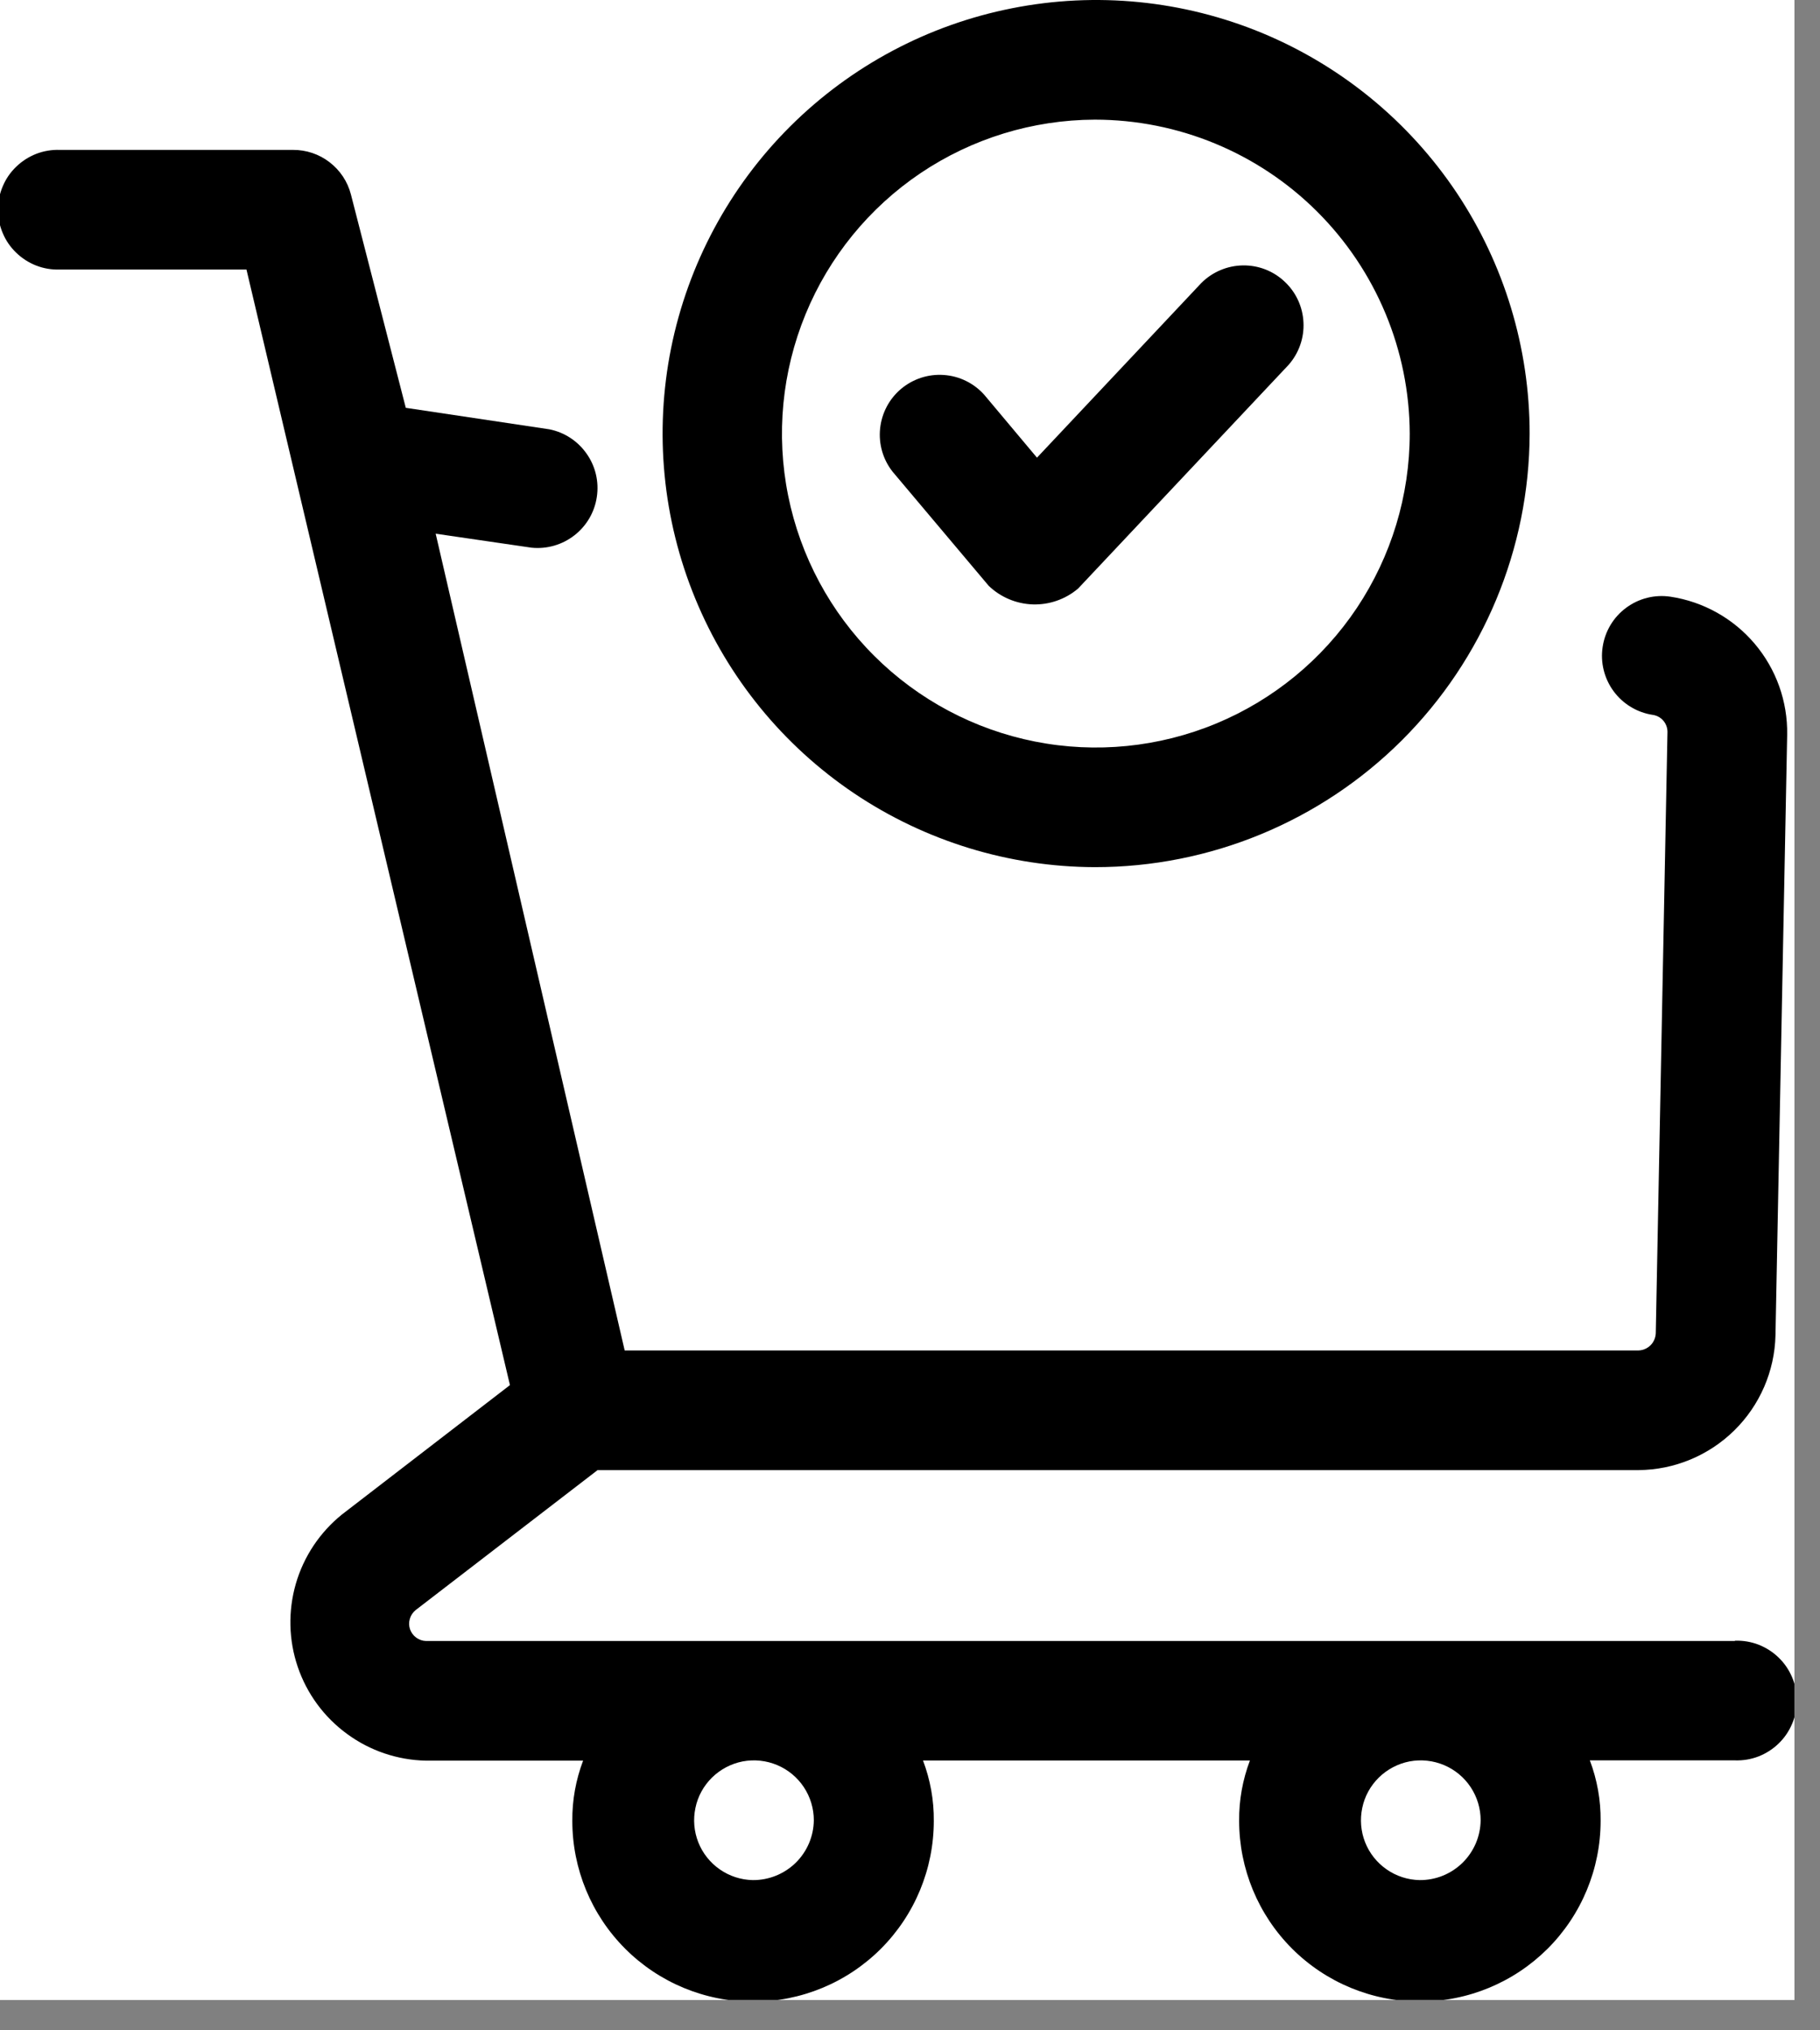 <svg width="26" height="29" viewBox="0 0 26 29" fill="none" xmlns="http://www.w3.org/2000/svg">
<rect x="0" y="0" width="26" height="29" fill="#808080" stroke="none"/>
<g clip-path="url(#clip0_1_313)">
<rect width="25.635" height="28.567" fill="white"/>
<path d="M24.785 23.439H6.085C6.034 23.438 5.985 23.42 5.945 23.39C5.904 23.36 5.874 23.318 5.857 23.27C5.841 23.222 5.84 23.17 5.855 23.122C5.869 23.073 5.898 23.03 5.937 22.998L8.537 20.998H23.409C23.921 20.994 24.411 20.79 24.776 20.431C25.141 20.072 25.352 19.585 25.364 19.073L25.531 10.495C25.539 10.02 25.375 9.559 25.068 9.196C24.762 8.834 24.334 8.594 23.865 8.523C23.641 8.489 23.413 8.546 23.231 8.681C23.049 8.815 22.928 9.017 22.895 9.241C22.861 9.464 22.918 9.692 23.052 9.874C23.187 10.056 23.388 10.178 23.612 10.211C23.671 10.22 23.724 10.249 23.763 10.295C23.801 10.34 23.822 10.398 23.821 10.457L23.654 19.04C23.652 19.105 23.626 19.167 23.581 19.213C23.535 19.259 23.474 19.287 23.409 19.289H8.924L6.224 7.623L7.594 7.823C7.813 7.845 8.031 7.782 8.205 7.647C8.379 7.512 8.494 7.316 8.526 7.098C8.559 6.881 8.507 6.659 8.38 6.48C8.254 6.3 8.064 6.175 7.848 6.132L5.797 5.825L5.013 2.777C4.966 2.594 4.858 2.432 4.708 2.317C4.558 2.201 4.374 2.14 4.185 2.141H0.855C0.74 2.137 0.626 2.156 0.519 2.197C0.412 2.239 0.314 2.301 0.232 2.381C0.149 2.46 0.083 2.556 0.039 2.662C-0.006 2.767 -0.029 2.881 -0.029 2.995C-0.029 3.11 -0.006 3.224 0.039 3.329C0.083 3.435 0.149 3.531 0.232 3.61C0.314 3.69 0.412 3.752 0.519 3.794C0.626 3.835 0.74 3.854 0.855 3.85H3.521L7.285 19.784L4.885 21.632C4.569 21.887 4.339 22.232 4.226 22.622C4.114 23.011 4.123 23.426 4.254 23.81C4.385 24.194 4.631 24.528 4.959 24.767C5.286 25.007 5.679 25.14 6.085 25.148H8.33C8.226 25.423 8.173 25.715 8.176 26.009C8.176 26.694 8.448 27.351 8.932 27.835C9.416 28.319 10.073 28.591 10.758 28.591C11.443 28.591 12.1 28.319 12.584 27.835C13.068 27.351 13.34 26.694 13.34 26.009C13.343 25.714 13.29 25.422 13.186 25.146H17.856C17.752 25.421 17.699 25.713 17.702 26.007C17.702 26.692 17.974 27.349 18.458 27.833C18.942 28.317 19.599 28.589 20.284 28.589C20.969 28.589 21.625 28.317 22.11 27.833C22.594 27.349 22.866 26.692 22.866 26.007C22.869 25.712 22.816 25.42 22.712 25.144H24.785C24.9 25.148 25.014 25.129 25.121 25.088C25.228 25.046 25.326 24.984 25.408 24.904C25.491 24.825 25.556 24.729 25.601 24.623C25.646 24.518 25.669 24.404 25.669 24.29C25.669 24.175 25.646 24.061 25.601 23.956C25.556 23.85 25.491 23.754 25.408 23.675C25.326 23.595 25.228 23.533 25.121 23.491C25.014 23.45 24.9 23.431 24.785 23.435V23.439ZM10.754 26.854C10.586 26.851 10.422 26.798 10.284 26.702C10.145 26.606 10.038 26.471 9.976 26.315C9.914 26.158 9.9 25.987 9.935 25.822C9.969 25.657 10.052 25.507 10.172 25.389C10.293 25.271 10.445 25.191 10.61 25.159C10.776 25.128 10.947 25.146 11.102 25.211C11.257 25.276 11.39 25.386 11.483 25.526C11.576 25.666 11.626 25.831 11.626 25.999C11.624 26.228 11.53 26.447 11.367 26.607C11.203 26.767 10.983 26.856 10.754 26.854ZM20.28 26.854C20.112 26.851 19.948 26.798 19.81 26.702C19.671 26.606 19.564 26.471 19.502 26.315C19.44 26.158 19.426 25.987 19.461 25.822C19.495 25.657 19.578 25.507 19.698 25.389C19.819 25.271 19.971 25.191 20.136 25.159C20.302 25.128 20.473 25.146 20.628 25.211C20.783 25.276 20.916 25.386 21.009 25.526C21.102 25.666 21.152 25.831 21.152 25.999C21.151 26.113 21.127 26.225 21.083 26.329C21.038 26.433 20.974 26.528 20.893 26.607C20.811 26.687 20.716 26.749 20.61 26.792C20.505 26.834 20.393 26.855 20.28 26.854Z" fill="black"/>
<path d="M15.639 12.386C14.415 12.382 13.22 12.015 12.204 11.333C11.188 10.65 10.397 9.681 9.932 8.549C9.466 7.417 9.346 6.173 9.587 4.973C9.829 3.773 10.42 2.671 11.287 1.807C12.154 0.943 13.257 0.355 14.458 0.118C15.659 -0.12 16.903 0.004 18.034 0.473C19.164 0.943 20.13 1.736 20.81 2.754C21.489 3.772 21.852 4.969 21.852 6.193C21.848 7.838 21.191 9.413 20.026 10.575C18.861 11.736 17.284 12.387 15.639 12.386ZM15.639 1.709C14.753 1.712 13.887 1.978 13.152 2.472C12.417 2.967 11.845 3.668 11.508 4.488C11.171 5.308 11.084 6.209 11.259 7.078C11.434 7.946 11.862 8.744 12.49 9.369C13.118 9.995 13.917 10.42 14.786 10.592C15.655 10.764 16.556 10.674 17.375 10.334C18.193 9.994 18.892 9.42 19.384 8.683C19.876 7.945 20.139 7.079 20.139 6.193C20.135 5.002 19.659 3.862 18.815 3.021C17.972 2.181 16.83 1.709 15.639 1.709Z" fill="black"/>
<path d="M14.124 8.367L12.751 6.737C12.614 6.563 12.55 6.342 12.573 6.121C12.596 5.9 12.703 5.697 12.873 5.554C13.043 5.412 13.261 5.34 13.483 5.356C13.704 5.371 13.911 5.472 14.059 5.637L14.814 6.537L17.162 4.042C17.319 3.885 17.531 3.795 17.753 3.791C17.976 3.787 18.191 3.87 18.352 4.023C18.515 4.175 18.611 4.384 18.621 4.606C18.632 4.828 18.555 5.045 18.408 5.212L15.402 8.406C15.222 8.559 14.992 8.64 14.755 8.633C14.519 8.625 14.294 8.531 14.124 8.367Z" fill="black"/>
</g>
<defs>
<clipPath id="clip0_1_313">
<rect width="25.635" height="28.567" fill="white"/>
</clipPath>
</defs>
</svg>

